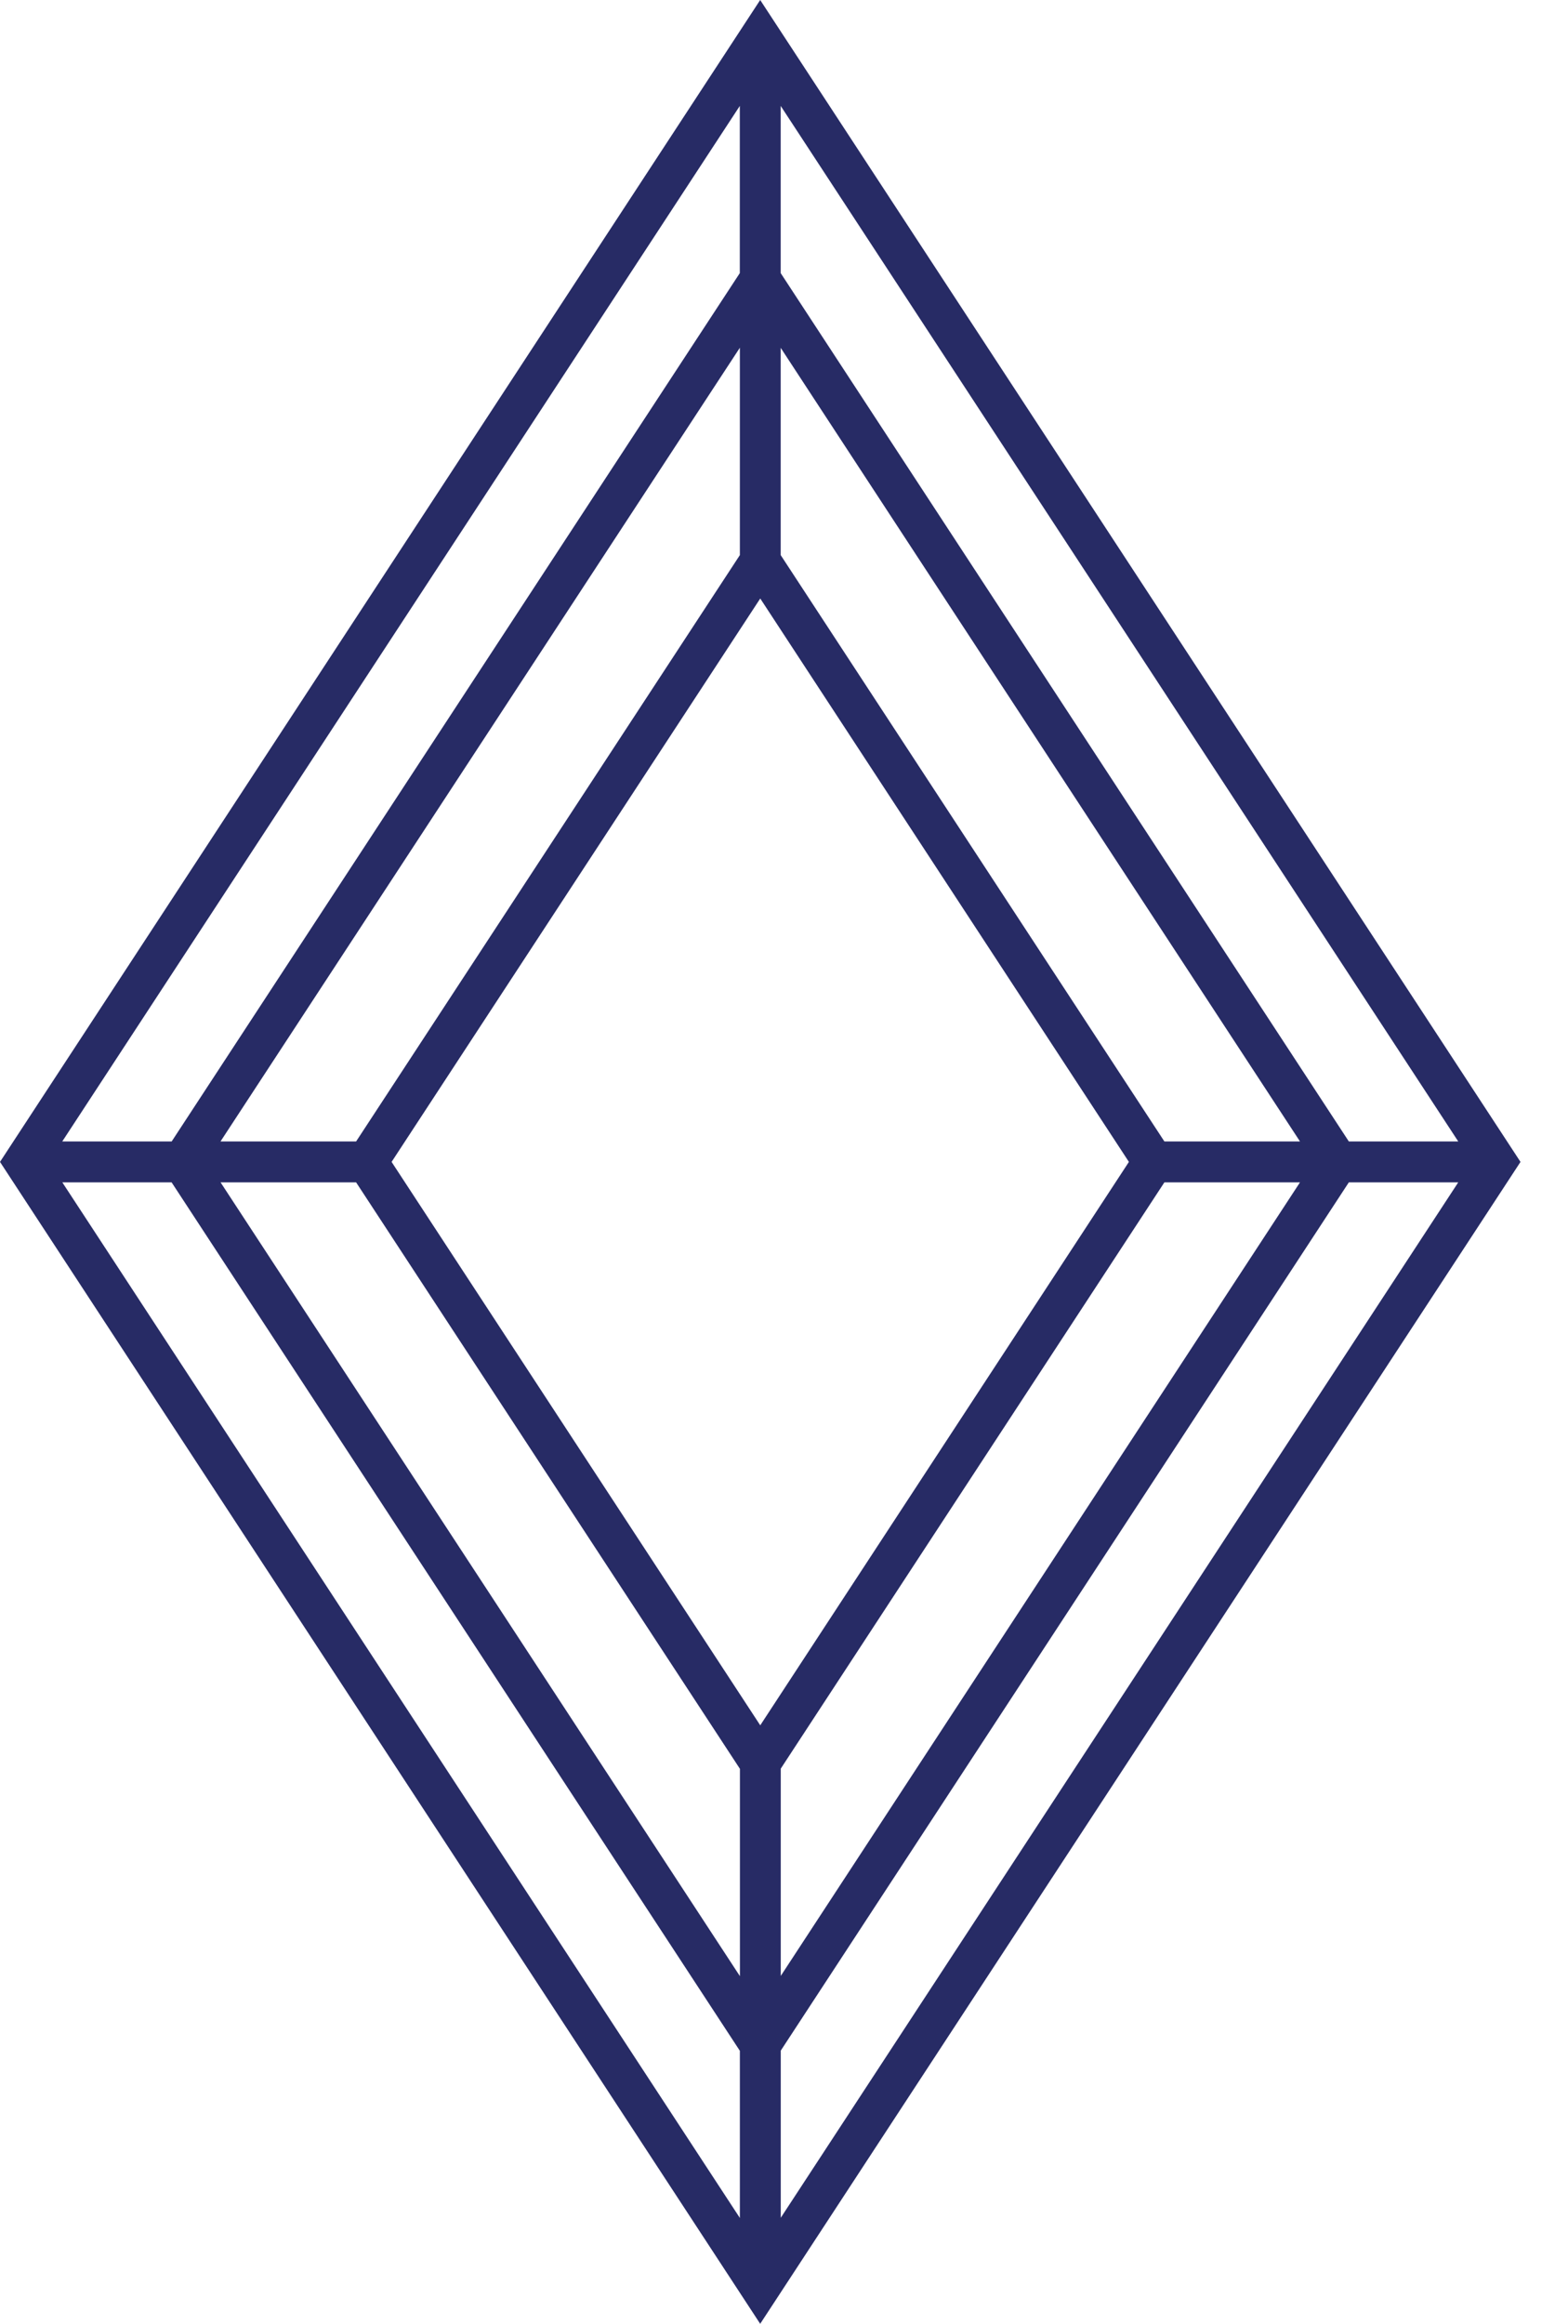 <svg width="27" height="40" viewBox="0 0 27 40" fill="none" xmlns="http://www.w3.org/2000/svg">
<path fill-rule="evenodd" clip-rule="evenodd" d="M13.09 0L26.182 20L13.09 40L0 20L13.09 0ZM1.073 20.352L12.74 38.178V35.301L2.955 20.352H1.072H1.073ZM3.798 20.352L12.741 34.016V30.447L6.132 20.352H3.797H3.798ZM6.743 20L13.091 29.698L19.439 20L13.091 10.302L6.743 20ZM13.443 9.555L20.05 19.648H22.385L13.443 5.987V9.555ZM12.739 5.987L3.797 19.648H6.132L12.74 9.555V5.987H12.739ZM12.739 4.701L2.956 19.648H1.072L12.739 1.823V4.701ZM13.443 4.701L23.226 19.648H25.11L13.443 1.823V4.701ZM25.11 20.352H23.226L13.444 35.298V38.175L25.11 20.352ZM13.444 34.012L22.385 20.352H20.05L13.444 30.444V34.012Z" fill="#272B65"/>
</svg>

